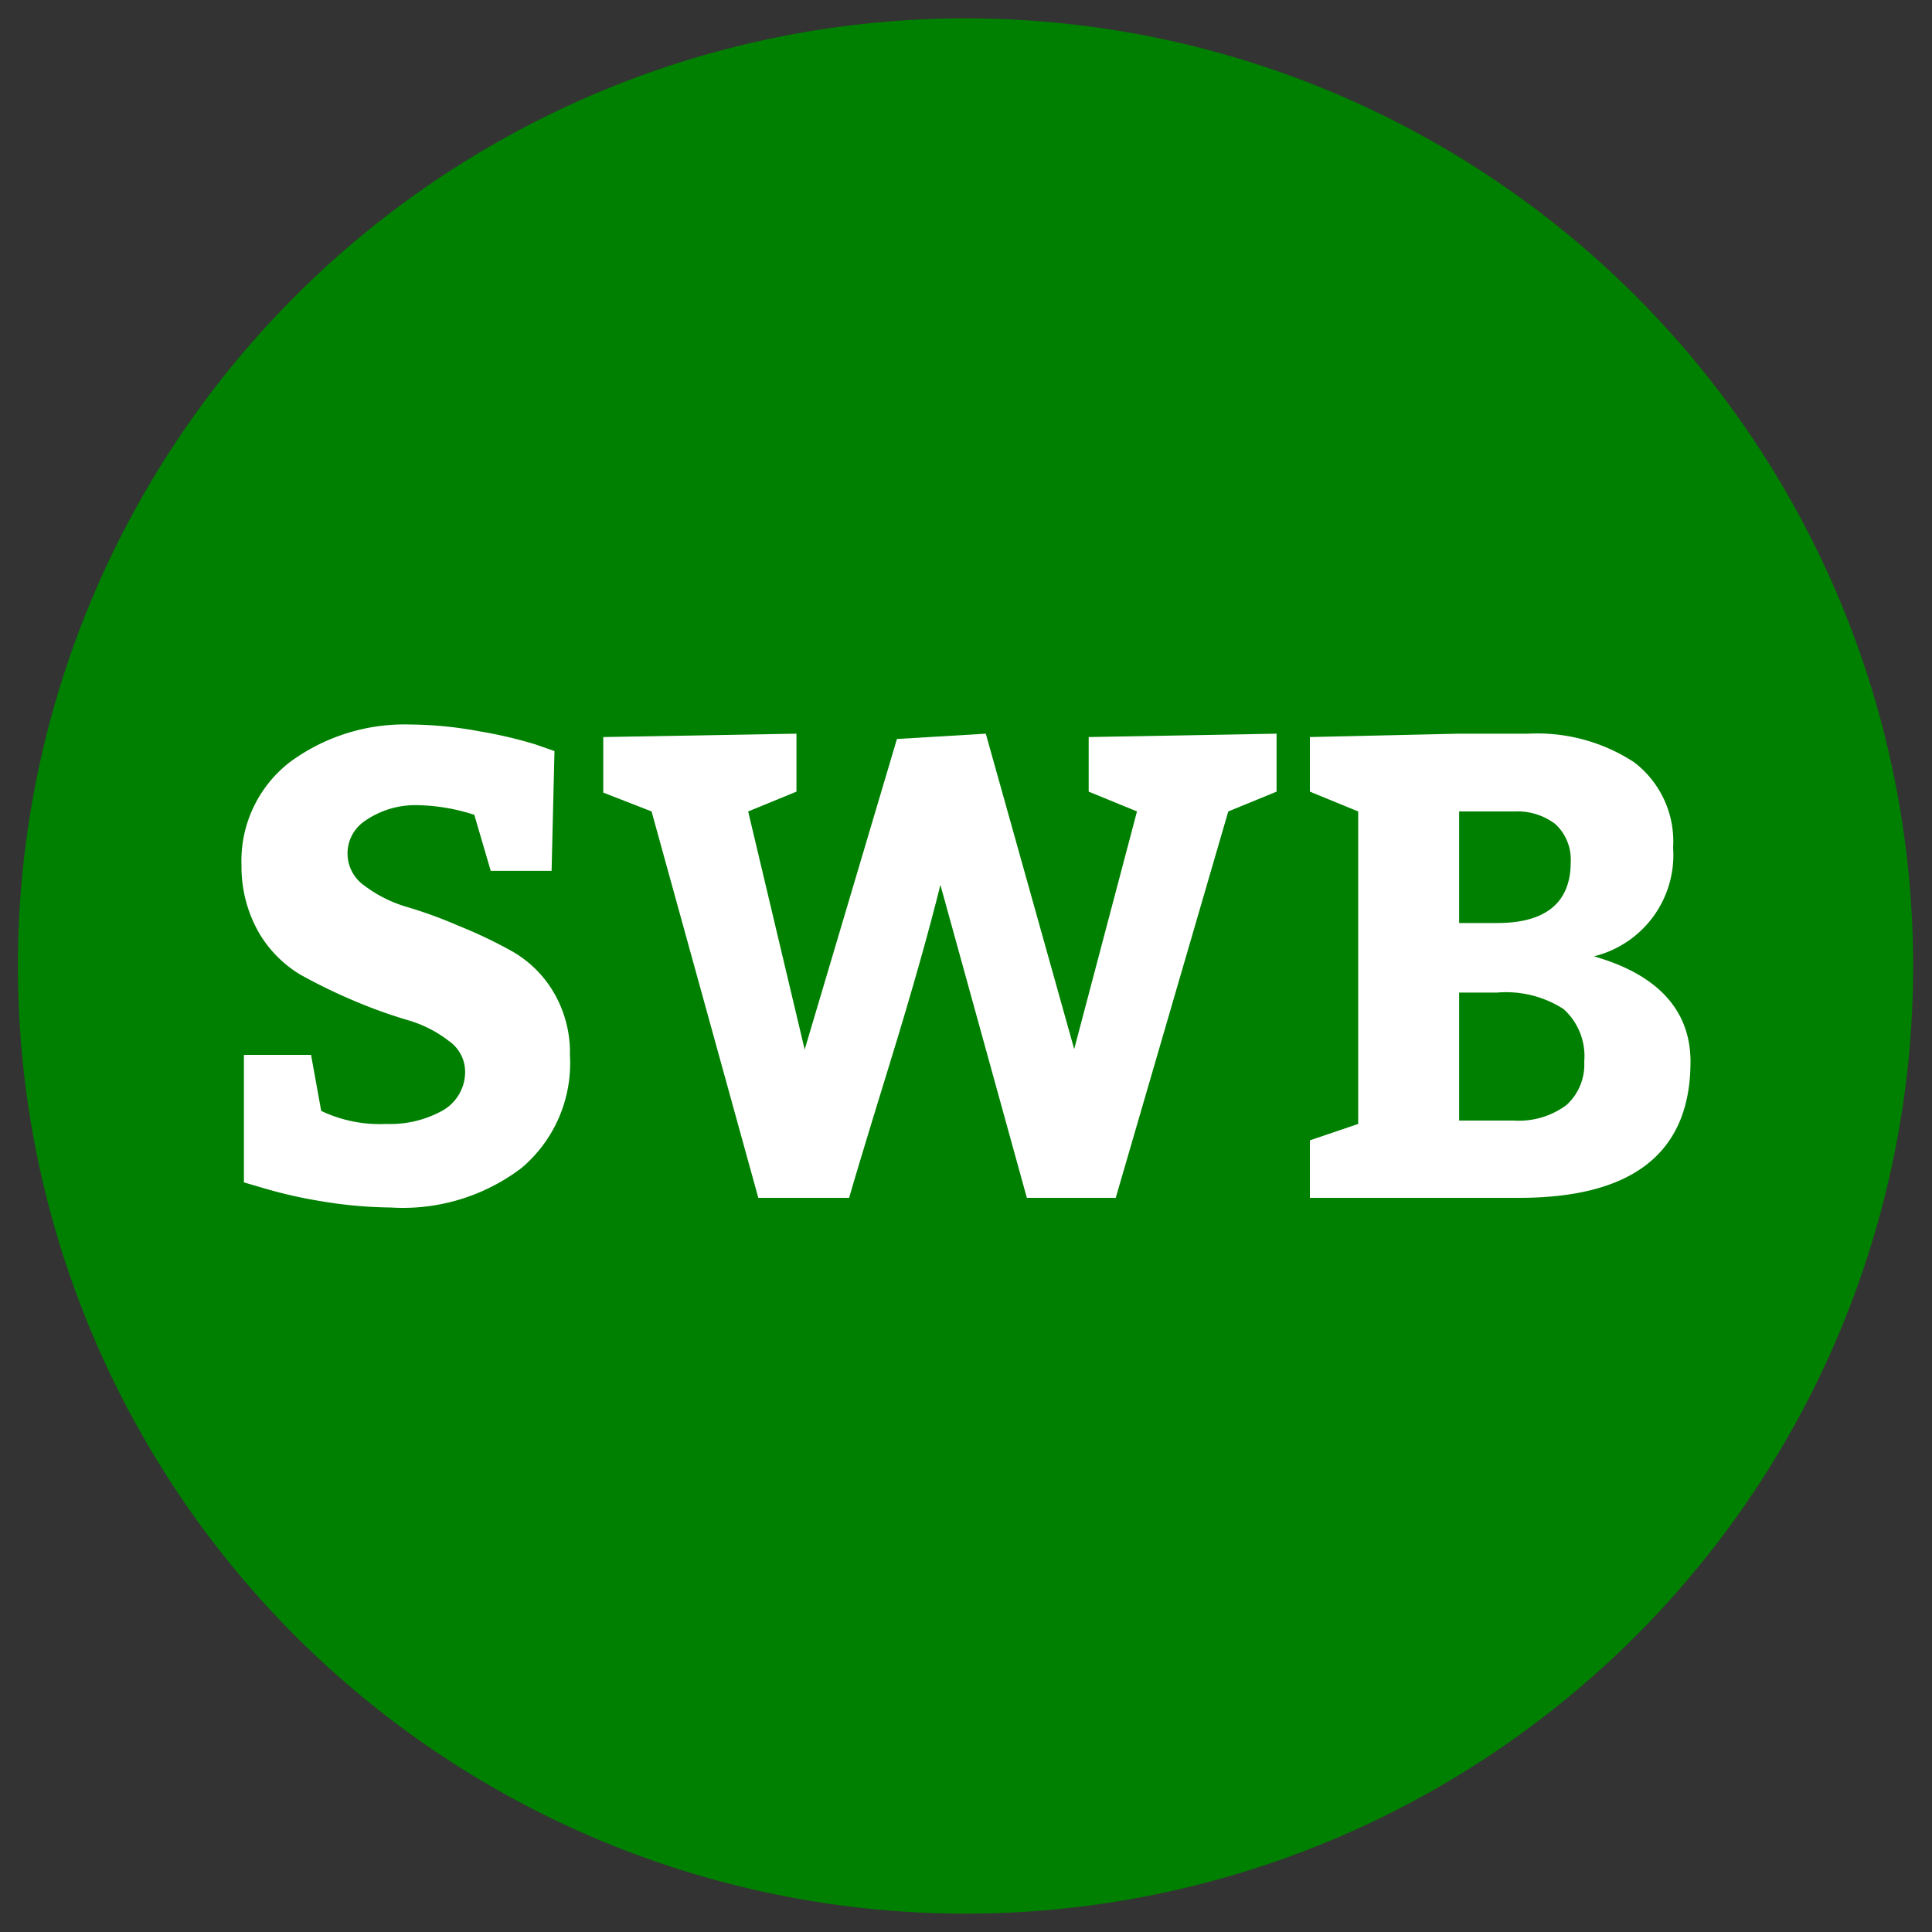 <svg id="Layer_1" data-name="Layer 1" xmlns="http://www.w3.org/2000/svg" viewBox="0 0 40 40"><rect x="0" y="0" width="40" height="40" fill="#333333" stroke="none"/><defs><style>.cls-1{fill:green;}.cls-2{fill:#ffffff;}</style></defs><circle class="cls-1" cx="19.99" cy="20" r="19.62"/><path class="cls-2" d="M6.44,21.84,6.65,23A2.82,2.82,0,0,0,8,23.27,2.23,2.23,0,0,0,9.15,23a.92.92,0,0,0,.48-.81.78.78,0,0,0-.34-.64,2.52,2.52,0,0,0-.85-.43,10.18,10.18,0,0,1-1.11-.4,11.48,11.48,0,0,1-1.11-.54,2.47,2.47,0,0,1-.86-.87A2.75,2.75,0,0,1,5,17.92a2.58,2.58,0,0,1,1-2.14A4,4,0,0,1,8.49,15a8.13,8.13,0,0,1,1.43.14,9.32,9.32,0,0,1,1.16.27l.4.14-.06,2.48H10.16l-.34-1.16a4,4,0,0,0-1.2-.2A1.82,1.82,0,0,0,7.55,17a.81.81,0,0,0,0,1.34,2.71,2.71,0,0,0,.85.43,9.37,9.37,0,0,1,1.1.4,9.53,9.53,0,0,1,1.11.53,2.35,2.35,0,0,1,.85.84,2.46,2.46,0,0,1,.34,1.31,2.84,2.84,0,0,1-1,2.33A4.06,4.06,0,0,1,8.09,25a9.27,9.27,0,0,1-1.44-.13,9.58,9.58,0,0,1-1.19-.27l-.41-.12V21.84Z"/><path class="cls-2" d="M15.7,24.8l-2.21-8-1-.39V15.26l4-.07v1.2l-1,.41,1.17,4.93,1.91-6.43,1.84-.11,1.83,6.53,1.3-4.92-1-.41V15.26l3.89-.07v1.2l-1,.41-2.33,8H21.26l-1.79-6.48c-.22.89-.57,2.15-1.07,3.77s-.77,2.53-.82,2.71Z"/><path class="cls-2" d="M30.21,15.19h1.44a3.66,3.66,0,0,1,2.18.59,2.06,2.06,0,0,1,.81,1.77A2.16,2.16,0,0,1,33,19.8c1.3.37,2,1.1,2,2.18q0,2.82-3.55,2.82H27.12V23.61l1-.34V16.8l-1-.41V15.26Zm0,1.61v2.31H31c1,0,1.52-.42,1.52-1.26a1,1,0,0,0-.32-.79,1.3,1.3,0,0,0-.84-.26Zm.8,3.75h-.8V23.2h1.13a1.65,1.65,0,0,0,1.09-.32,1.13,1.13,0,0,0,.37-.9,1.31,1.31,0,0,0-.43-1.09A2.2,2.2,0,0,0,31,20.55Z"/></svg>